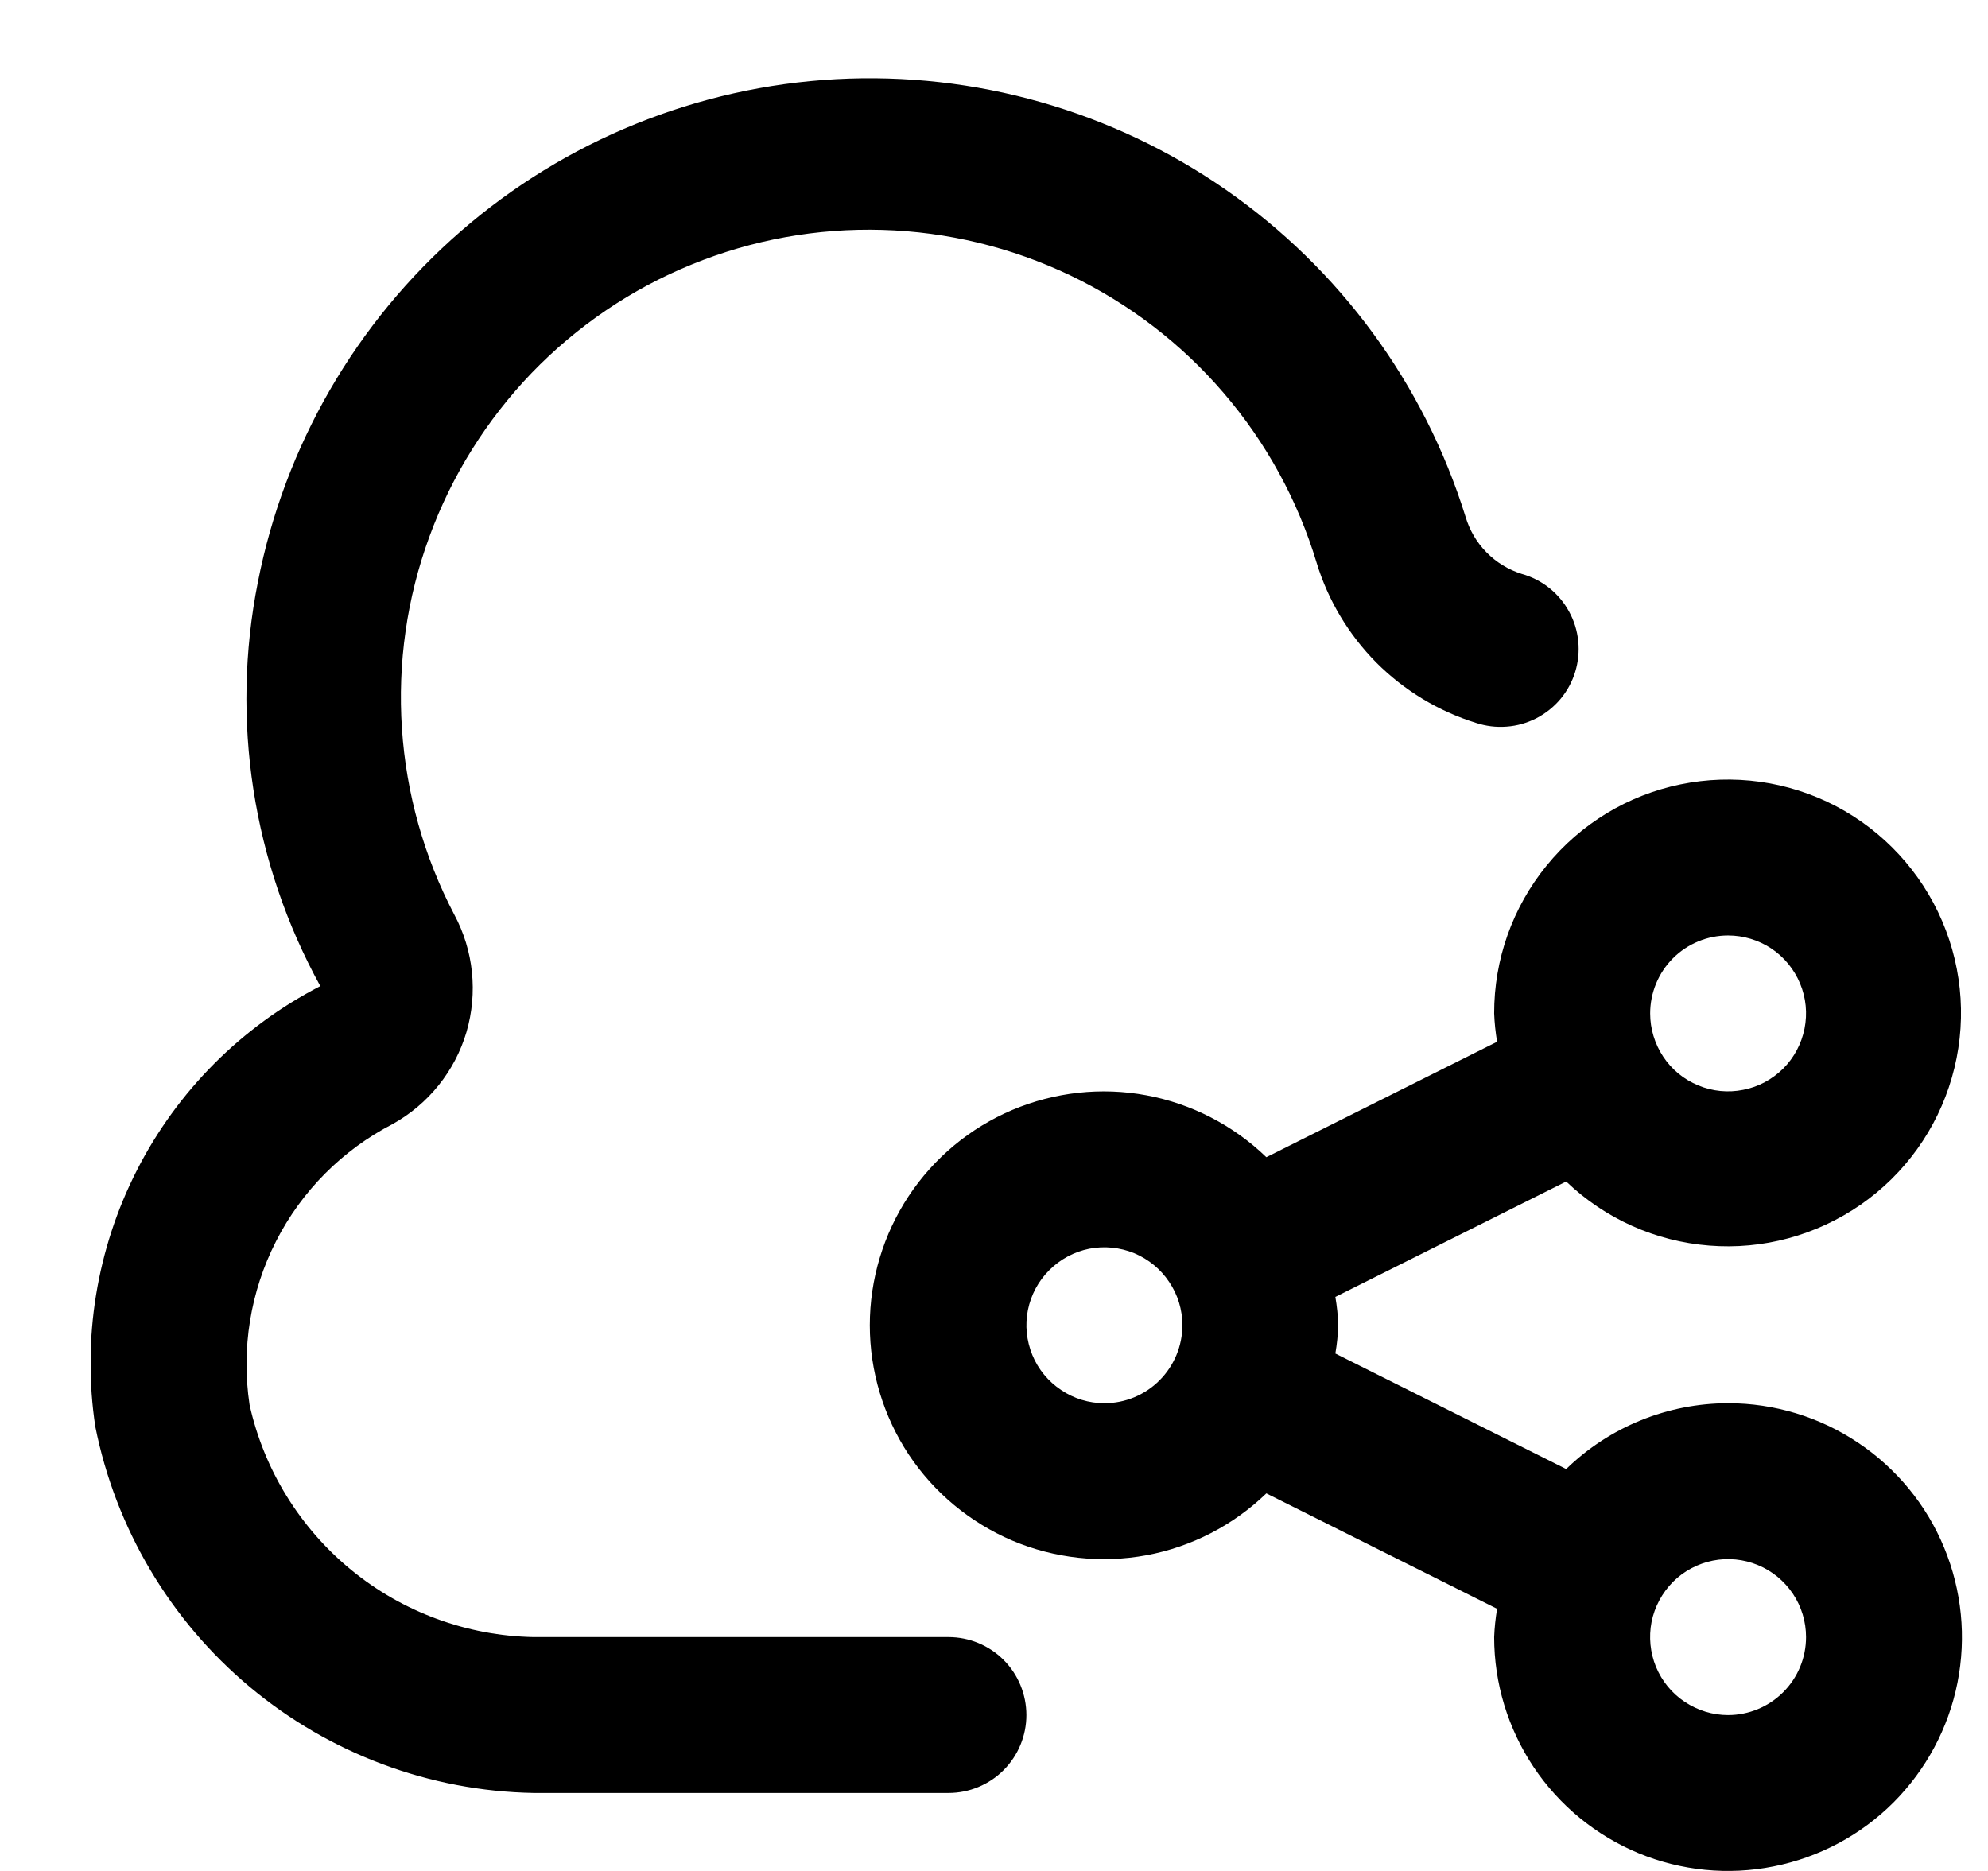 <svg width="17" height="16" viewBox="0 0 17 16" fill="none" xmlns="http://www.w3.org/2000/svg">
<g clip-path="url(#clip0_483_13607)">
<path d="M14.777 12C14.26 12.001 13.764 12.202 13.393 12.563L11.419 11.575C11.433 11.495 11.441 11.414 11.444 11.333C11.441 11.252 11.433 11.171 11.419 11.091L13.393 10.104C13.725 10.422 14.157 10.616 14.616 10.652C15.074 10.689 15.531 10.565 15.91 10.303C16.288 10.041 16.564 9.657 16.691 9.215C16.819 8.772 16.789 8.3 16.608 7.877C16.427 7.454 16.105 7.106 15.698 6.893C15.29 6.68 14.821 6.615 14.37 6.708C13.92 6.8 13.515 7.046 13.225 7.403C12.934 7.76 12.776 8.206 12.777 8.667C12.78 8.748 12.789 8.829 12.802 8.909L10.829 9.896C10.546 9.623 10.19 9.439 9.804 9.367C9.418 9.295 9.019 9.339 8.657 9.492C8.296 9.645 7.987 9.901 7.77 10.229C7.554 10.556 7.438 10.941 7.438 11.333C7.438 11.726 7.554 12.11 7.77 12.438C7.987 12.765 8.296 13.021 8.657 13.175C9.019 13.328 9.418 13.371 9.804 13.3C10.19 13.228 10.546 13.044 10.829 12.771L12.802 13.758C12.789 13.838 12.78 13.919 12.777 14C12.777 14.396 12.895 14.782 13.114 15.111C13.334 15.44 13.646 15.696 14.012 15.848C14.377 15.999 14.78 16.039 15.167 15.961C15.555 15.884 15.912 15.694 16.192 15.414C16.471 15.134 16.662 14.778 16.739 14.39C16.816 14.002 16.776 13.6 16.625 13.235C16.474 12.869 16.217 12.557 15.888 12.337C15.559 12.117 15.173 12 14.777 12ZM14.777 8C14.909 8 15.038 8.039 15.148 8.112C15.257 8.185 15.343 8.29 15.393 8.411C15.444 8.533 15.457 8.667 15.431 8.797C15.405 8.926 15.342 9.045 15.249 9.138C15.155 9.231 15.037 9.295 14.907 9.32C14.778 9.346 14.644 9.333 14.522 9.282C14.4 9.232 14.296 9.147 14.223 9.037C14.15 8.927 14.111 8.798 14.111 8.667C14.111 8.49 14.181 8.32 14.306 8.195C14.431 8.07 14.601 8 14.777 8ZM9.444 12C9.312 12 9.183 11.961 9.074 11.887C8.964 11.814 8.878 11.71 8.828 11.588C8.778 11.466 8.764 11.332 8.79 11.203C8.816 11.074 8.879 10.955 8.973 10.862C9.066 10.769 9.185 10.705 9.314 10.679C9.443 10.654 9.577 10.667 9.699 10.717C9.821 10.768 9.925 10.853 9.998 10.963C10.072 11.072 10.111 11.201 10.111 11.333C10.111 11.51 10.04 11.68 9.915 11.805C9.79 11.93 9.621 12 9.444 12ZM14.777 14.667C14.645 14.667 14.517 14.627 14.407 14.554C14.297 14.481 14.212 14.377 14.161 14.255C14.111 14.133 14.098 13.999 14.123 13.87C14.149 13.741 14.213 13.622 14.306 13.528C14.399 13.435 14.518 13.372 14.647 13.346C14.777 13.32 14.911 13.334 15.032 13.384C15.154 13.434 15.258 13.52 15.332 13.63C15.405 13.739 15.444 13.868 15.444 14C15.444 14.177 15.374 14.346 15.249 14.471C15.124 14.596 14.954 14.667 14.777 14.667ZM8.777 14.667C8.777 14.843 8.707 15.013 8.582 15.138C8.457 15.263 8.287 15.333 8.111 15.333H4.563C3.675 15.317 2.819 14.997 2.137 14.427C1.455 13.857 0.989 13.071 0.815 12.2C0.702 11.45 0.826 10.683 1.171 10.007C1.516 9.331 2.064 8.781 2.739 8.433C2.16 7.38 1.971 6.157 2.205 4.979C2.433 3.814 3.043 2.758 3.939 1.979C4.834 1.2 5.965 0.742 7.15 0.677C8.335 0.613 9.509 0.946 10.483 1.623C11.458 2.301 12.179 3.284 12.532 4.418C12.566 4.533 12.627 4.638 12.711 4.723C12.795 4.809 12.899 4.872 13.013 4.908C13.099 4.932 13.179 4.973 13.248 5.028C13.318 5.084 13.376 5.153 13.418 5.231C13.461 5.309 13.487 5.394 13.496 5.483C13.505 5.571 13.496 5.661 13.47 5.746C13.444 5.831 13.401 5.91 13.344 5.978C13.287 6.046 13.216 6.102 13.137 6.143C13.058 6.183 12.972 6.208 12.883 6.214C12.795 6.221 12.706 6.21 12.621 6.182C12.3 6.082 12.008 5.905 11.77 5.667C11.533 5.428 11.357 5.135 11.259 4.813C11.098 4.279 10.828 3.785 10.465 3.362C10.102 2.938 9.655 2.596 9.152 2.355C8.649 2.115 8.102 1.982 7.544 1.966C6.987 1.95 6.433 2.05 5.917 2.261C5.4 2.471 4.934 2.788 4.547 3.189C4.161 3.591 3.862 4.068 3.671 4.592C3.479 5.116 3.4 5.673 3.437 6.23C3.474 6.786 3.626 7.328 3.885 7.822C4.05 8.13 4.087 8.49 3.989 8.826C3.89 9.161 3.663 9.443 3.357 9.613C2.928 9.835 2.579 10.185 2.36 10.616C2.141 11.046 2.062 11.535 2.134 12.013C2.257 12.568 2.564 13.066 3.005 13.427C3.445 13.787 3.994 13.989 4.563 14H8.111C8.287 14 8.457 14.07 8.582 14.195C8.707 14.32 8.777 14.49 8.777 14.667Z" fill="black"/>
</g>
<defs>
<clipPath id="clip0_483_13607">
<rect width="16" height="16" fill="white" transform="translate(0.777)"/>
</clipPath>
</defs>
</svg>
